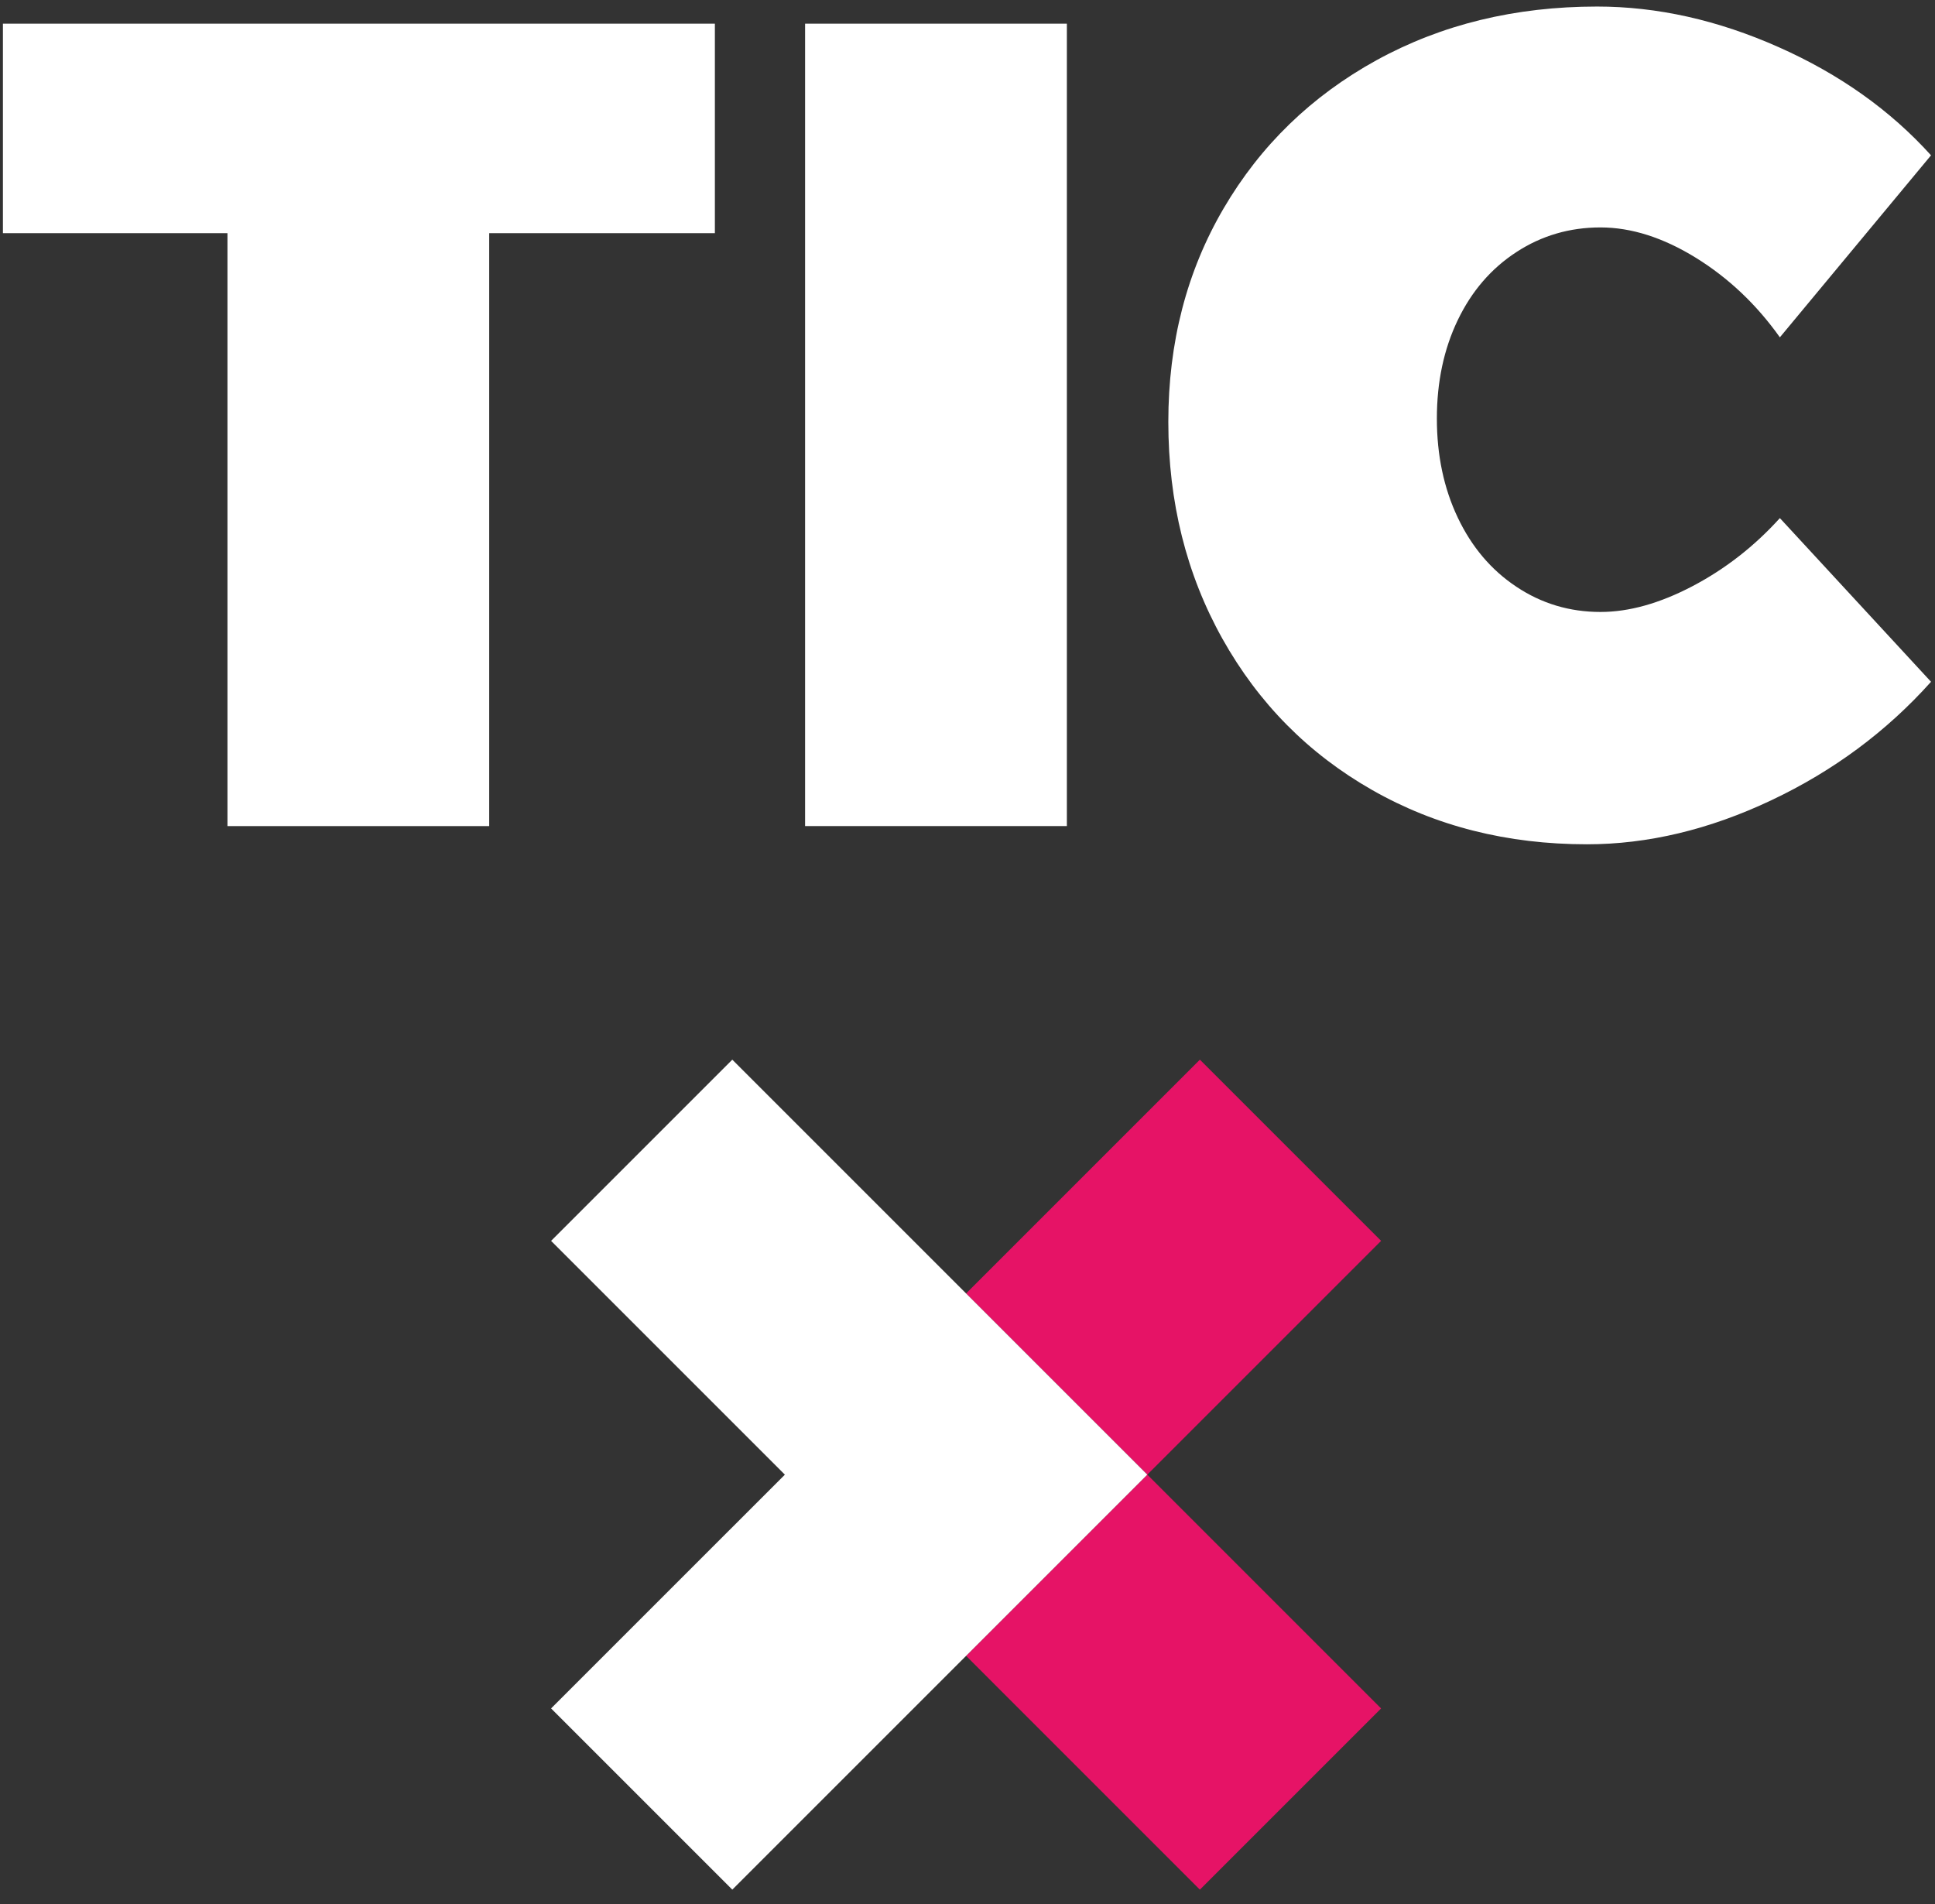 <svg width="125" height="123" viewBox="0 0 125 123" fill="none" xmlns="http://www.w3.org/2000/svg">
<rect x="0" y="0" width="125" height="123" fill="#333333" stroke="none"/>
<g clip-path="url(#clip0_1_12135)">
<path d="M0.189 1.53H46.181V15.064H31.602V53.365H14.694V15.064H0.189V1.53Z" fill="white"/>
<path d="M68.919 1.53H52.009V53.365H68.919V1.53Z" fill="white"/>
<path d="M109.549 16.651C107.435 15.347 105.381 14.692 103.39 14.692C101.397 14.692 99.587 15.222 97.962 16.282C96.332 17.342 95.069 18.807 94.169 20.682C93.27 22.555 92.821 24.675 92.821 27.039C92.821 29.405 93.27 31.539 94.169 33.434C95.069 35.332 96.33 36.824 97.962 37.907C99.587 38.991 101.397 39.533 103.39 39.533C105.238 39.533 107.216 38.978 109.33 37.87C111.444 36.761 113.325 35.296 114.979 33.47L124.743 44.044C121.877 47.248 118.439 49.8 114.43 51.696C110.424 53.594 106.448 54.542 102.515 54.542C97.363 54.542 92.736 53.372 88.631 51.03C84.524 48.688 81.305 45.437 78.971 41.27C76.642 37.105 75.473 32.433 75.473 27.256C75.473 22.129 76.662 17.532 79.044 13.465C81.426 9.398 84.716 6.207 88.921 3.89C93.125 1.58 97.875 0.423 103.171 0.423C107.06 0.423 110.971 1.297 114.906 3.048C118.843 4.796 122.12 7.128 124.743 10.034L114.979 21.792C113.473 19.672 111.663 17.958 109.549 16.651Z" fill="white"/>
<path fill-rule="evenodd" clip-rule="evenodd" d="M89.218 80.161L77.512 68.455L62.409 83.558L74.115 95.263L89.218 80.161ZM77.512 122.073L89.218 110.367L74.116 95.264L62.41 106.97L77.512 122.073Z" fill="#E61366"/>
<path fill-rule="evenodd" clip-rule="evenodd" d="M35.6 80.161L47.306 68.455L74.062 95.211L74.062 95.211L74.115 95.264L47.306 122.072L35.6 110.366L50.703 95.264L35.6 80.161Z" fill="white"/>
</g>
<defs>
<clipPath id="clip0_1_12135">
<rect width="124.553" height="121.789" fill="white" transform="translate(0.189 0.423)"/>
</clipPath>
</defs>
</svg>
